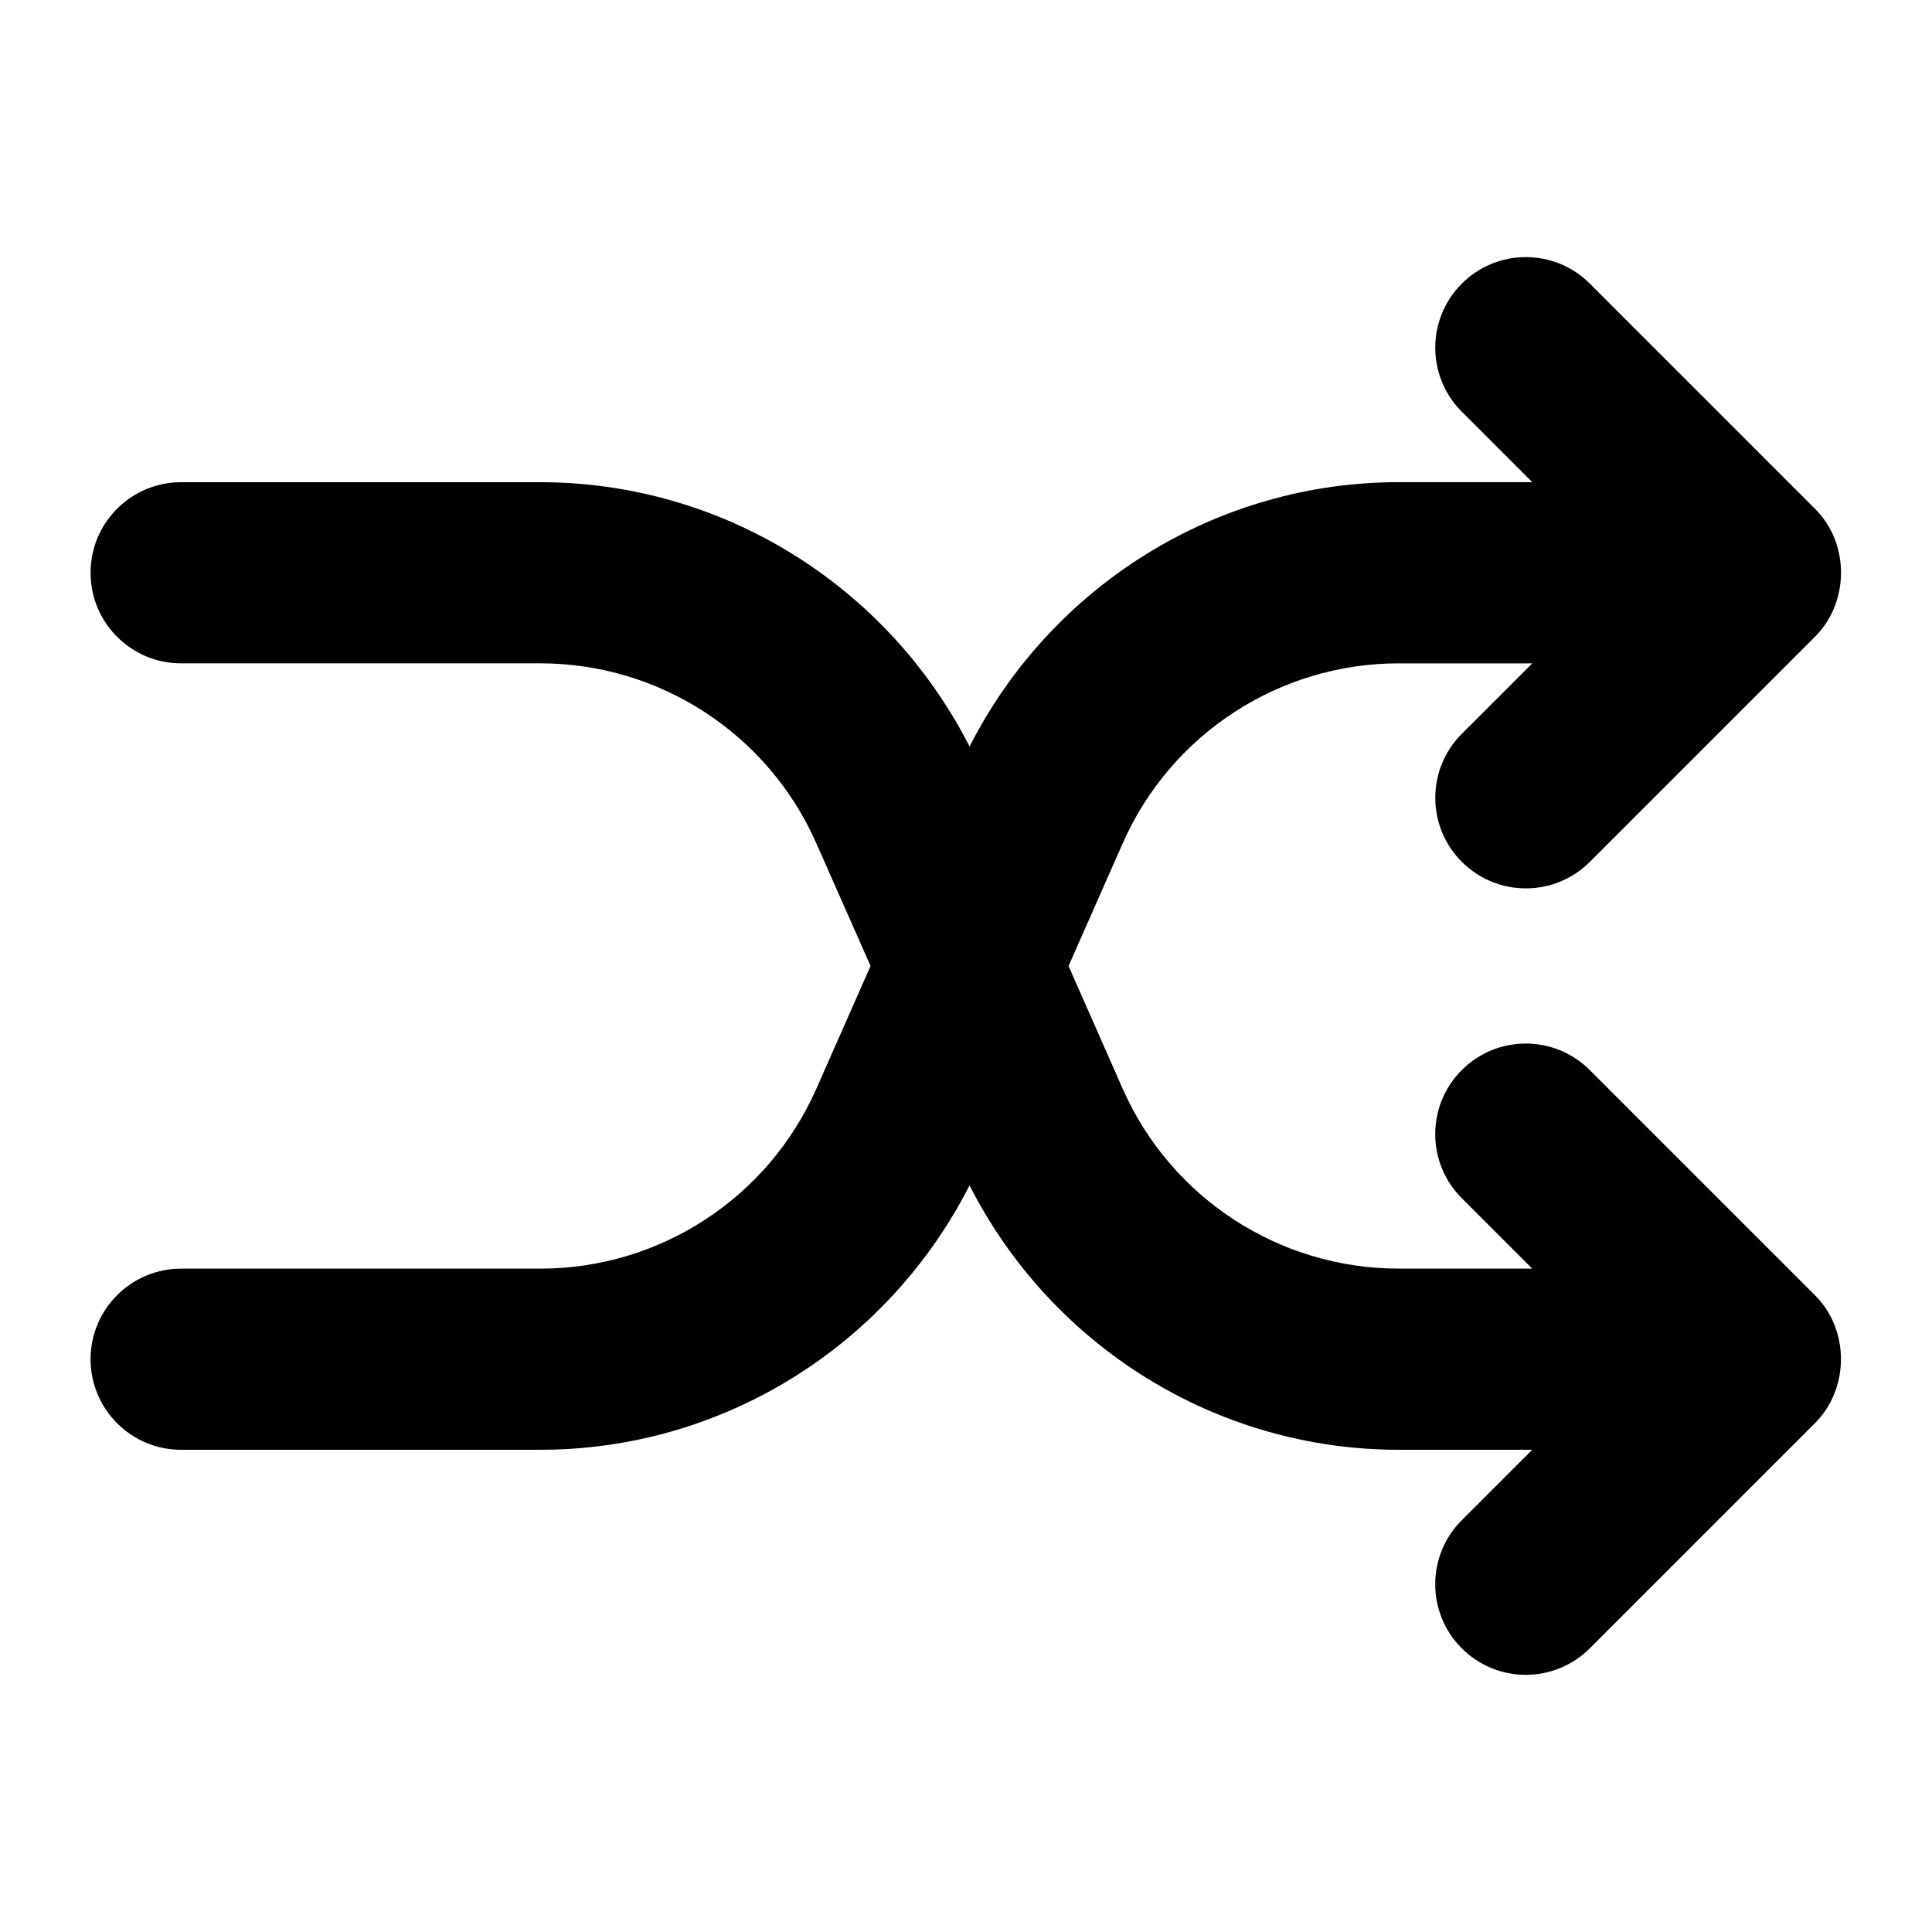 <?xml version="1.0" encoding="UTF-8"?>
<svg width="1200pt" height="1200pt" version="1.1" viewBox="0 0 1200 1200" xmlns="http://www.w3.org/2000/svg">
 <path d="m907.95 535.31c21.977 21.977 57.562 21.977 79.539 0l139.76-139.76c21.602-21.488 21.711-58.164 0-79.613l-139.76-139.76c-21.977-21.977-57.562-21.977-79.539 0-21.977 21.977-21.977 57.562 0 79.539l43.762 43.762h-82.949c-113.14 0-215.66 64.199-266.55 164.21-50.961-99.977-153.45-164.18-266.62-164.18h-223.09c-31.086 0-56.25 25.199-56.25 56.25s25.164 56.25 56.25 56.25h223.09c74.176 0 141.45 43.836 171.41 111.71l33.711 76.277-33.676 76.273c-29.961 67.875-97.238 111.71-171.41 111.71l-223.12 0.004c-31.086 0-56.25 25.199-56.25 56.25s25.164 56.25 56.25 56.25h223.09c113.14 0 215.66-64.199 266.59-164.21 50.926 100.05 153.41 164.21 266.55 164.21h82.949l-43.762 43.762c-21.977 21.977-21.977 57.562 0 79.539 21.977 21.977 57.562 21.977 79.539 0l139.76-139.76c21.602-21.488 21.676-58.164 0-79.613l-139.76-139.76c-21.977-21.977-57.562-21.977-79.539 0-21.977 21.977-21.977 57.562 0 79.539l43.762 43.762h-82.949c-74.176 0-141.45-43.836-171.41-111.71l-33.633-76.242 33.676-76.273c29.961-67.875 97.238-111.71 171.41-111.71h82.949l-43.762 43.762c-21.977 21.973-21.977 57.559-0.004 79.535z"/>
</svg>
